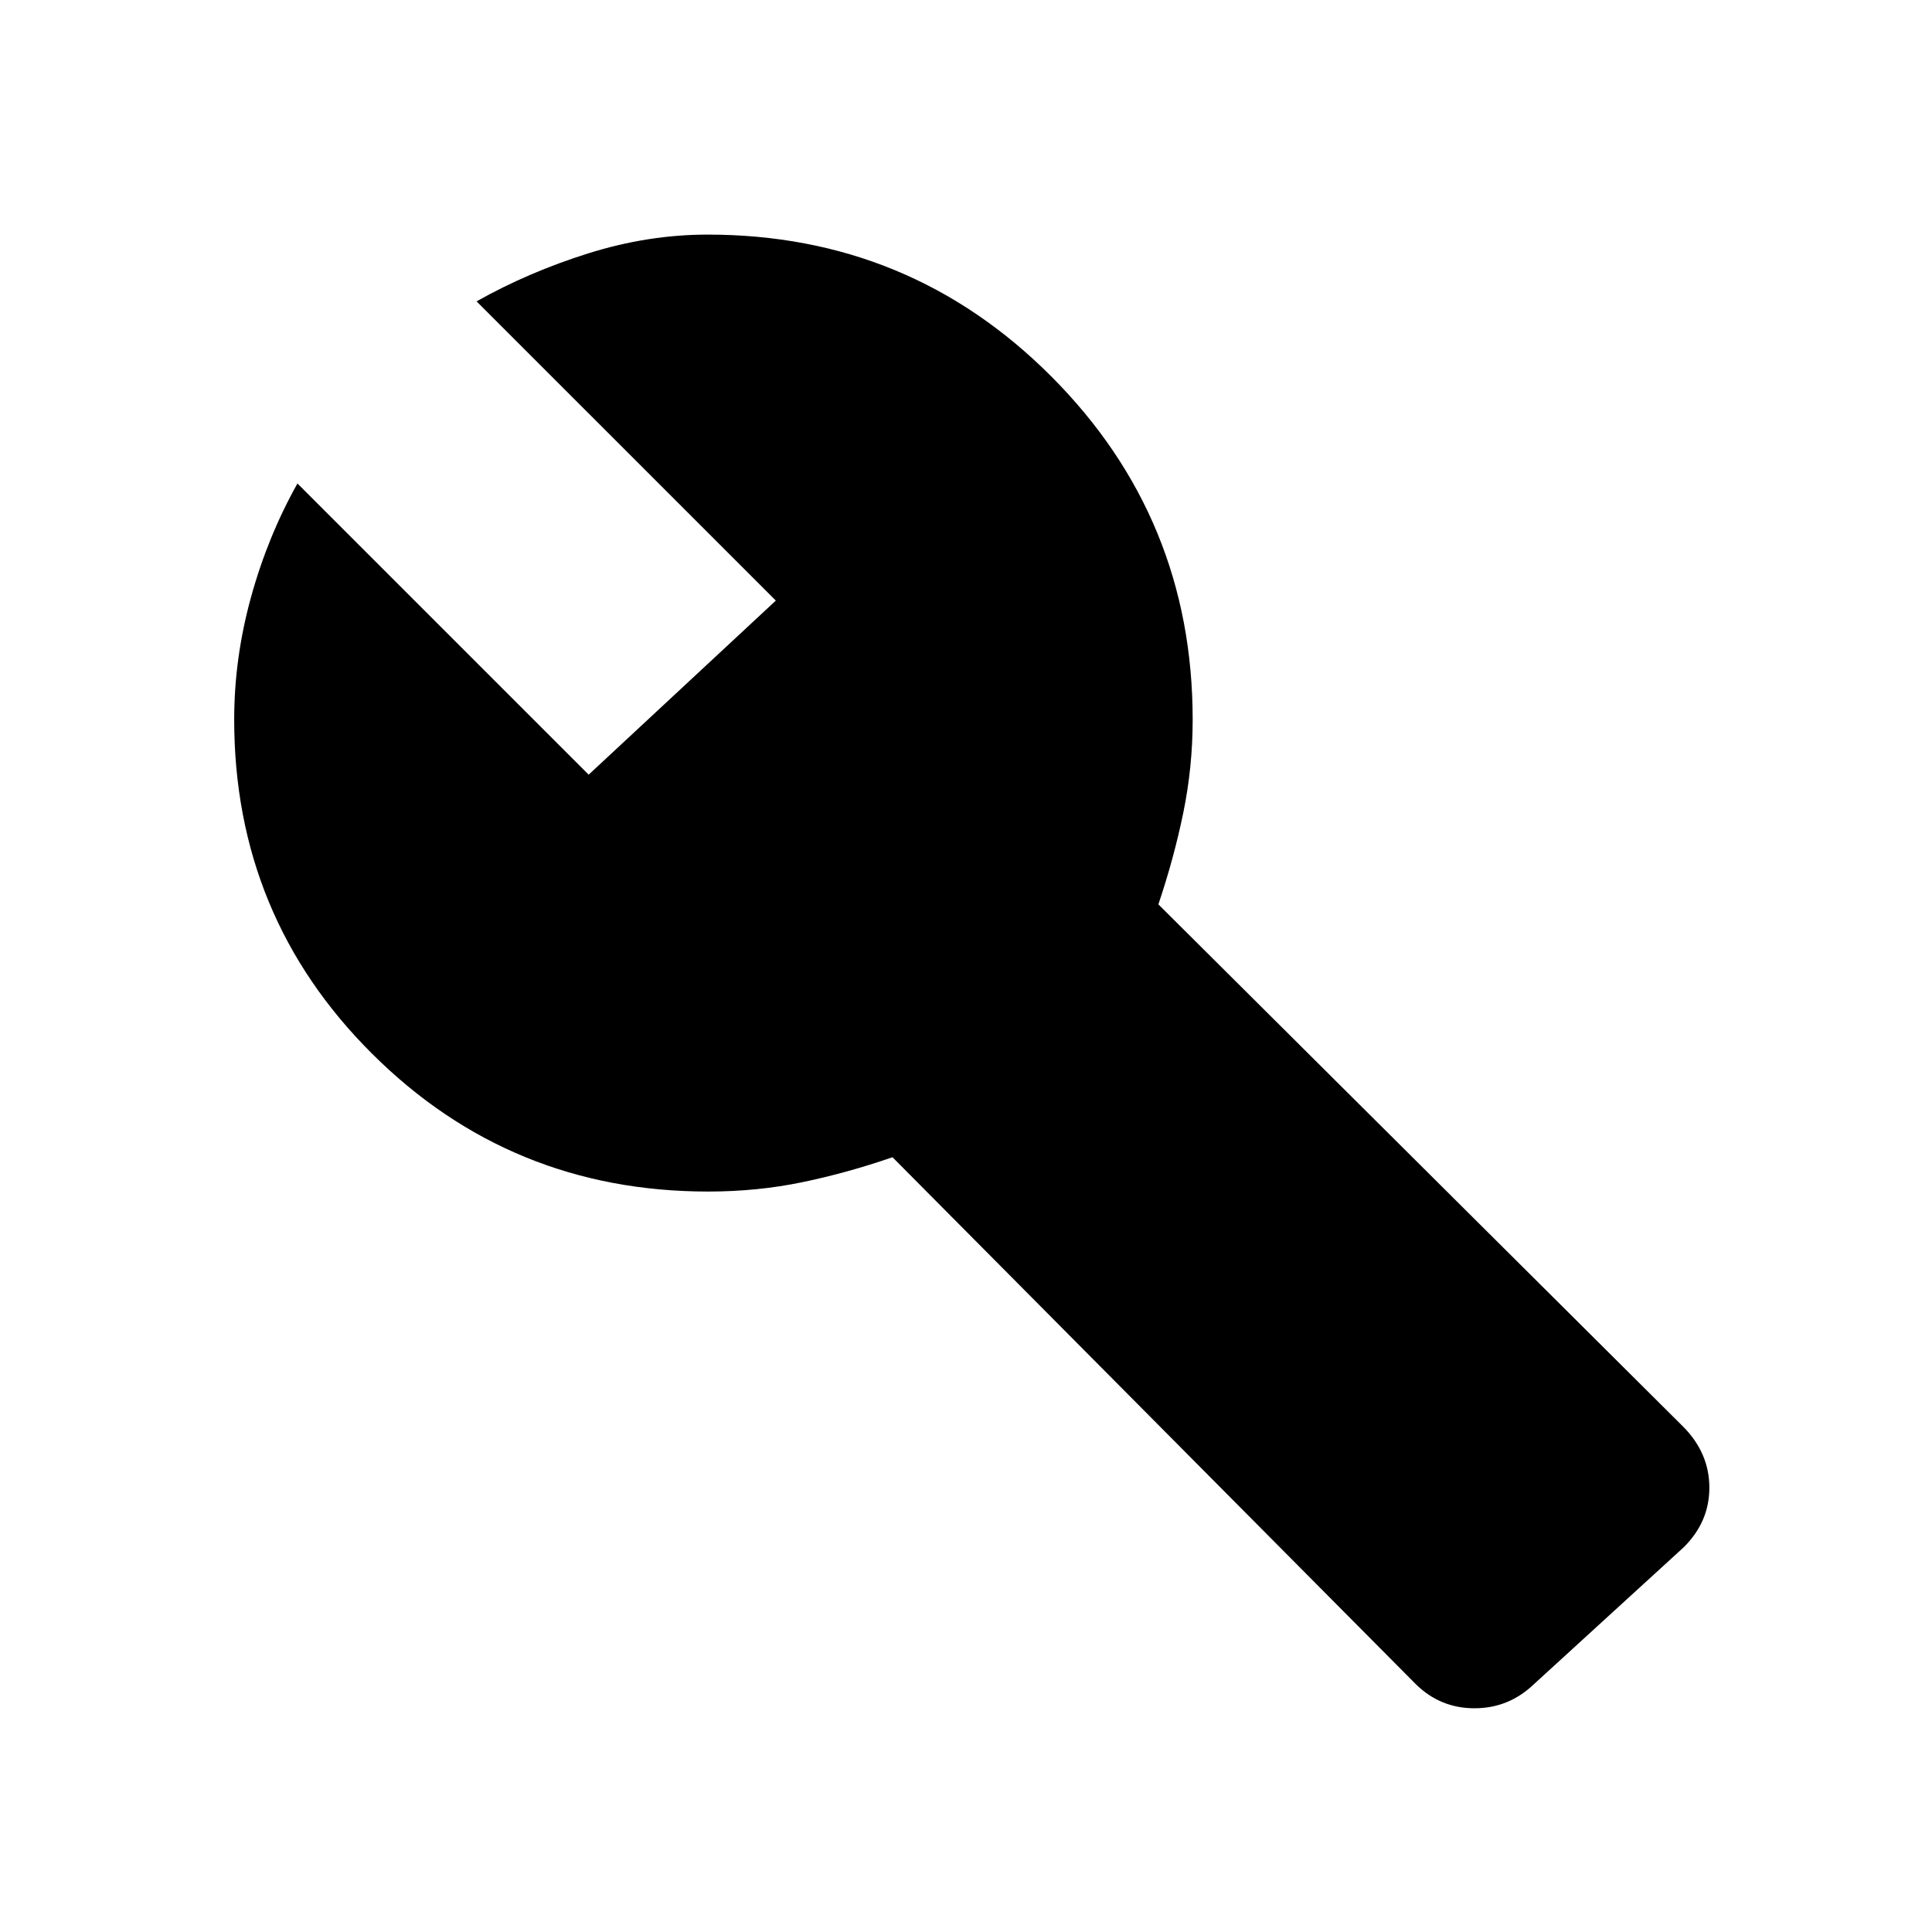 <svg xmlns="http://www.w3.org/2000/svg" height="48" viewBox="0 -960 960 960" width="48"><path d="M703.54-123.11 443.48-384.98q-22.43 7.76-44.78 12.4-22.35 4.65-46.83 4.65-98.14 0-166.82-68.32-68.68-68.31-68.68-166.23 0-30.51 8.35-60.77 8.35-30.27 23.08-56.51l144.7 144.69 93-86.5-148.7-148.69q25.77-14.5 55.49-23.84 29.73-9.33 59.34-9.33 100.39 0 170.7 70.42 70.3 70.42 70.3 170.58 0 23.52-4.64 46.16-4.64 22.64-12.4 45.64L836.7-250.76q12.67 13.02 12.67 30t-12.75 29.6l-74.52 68.11q-12.47 11.88-29.44 11.88t-29.12-11.94Z"/></svg>